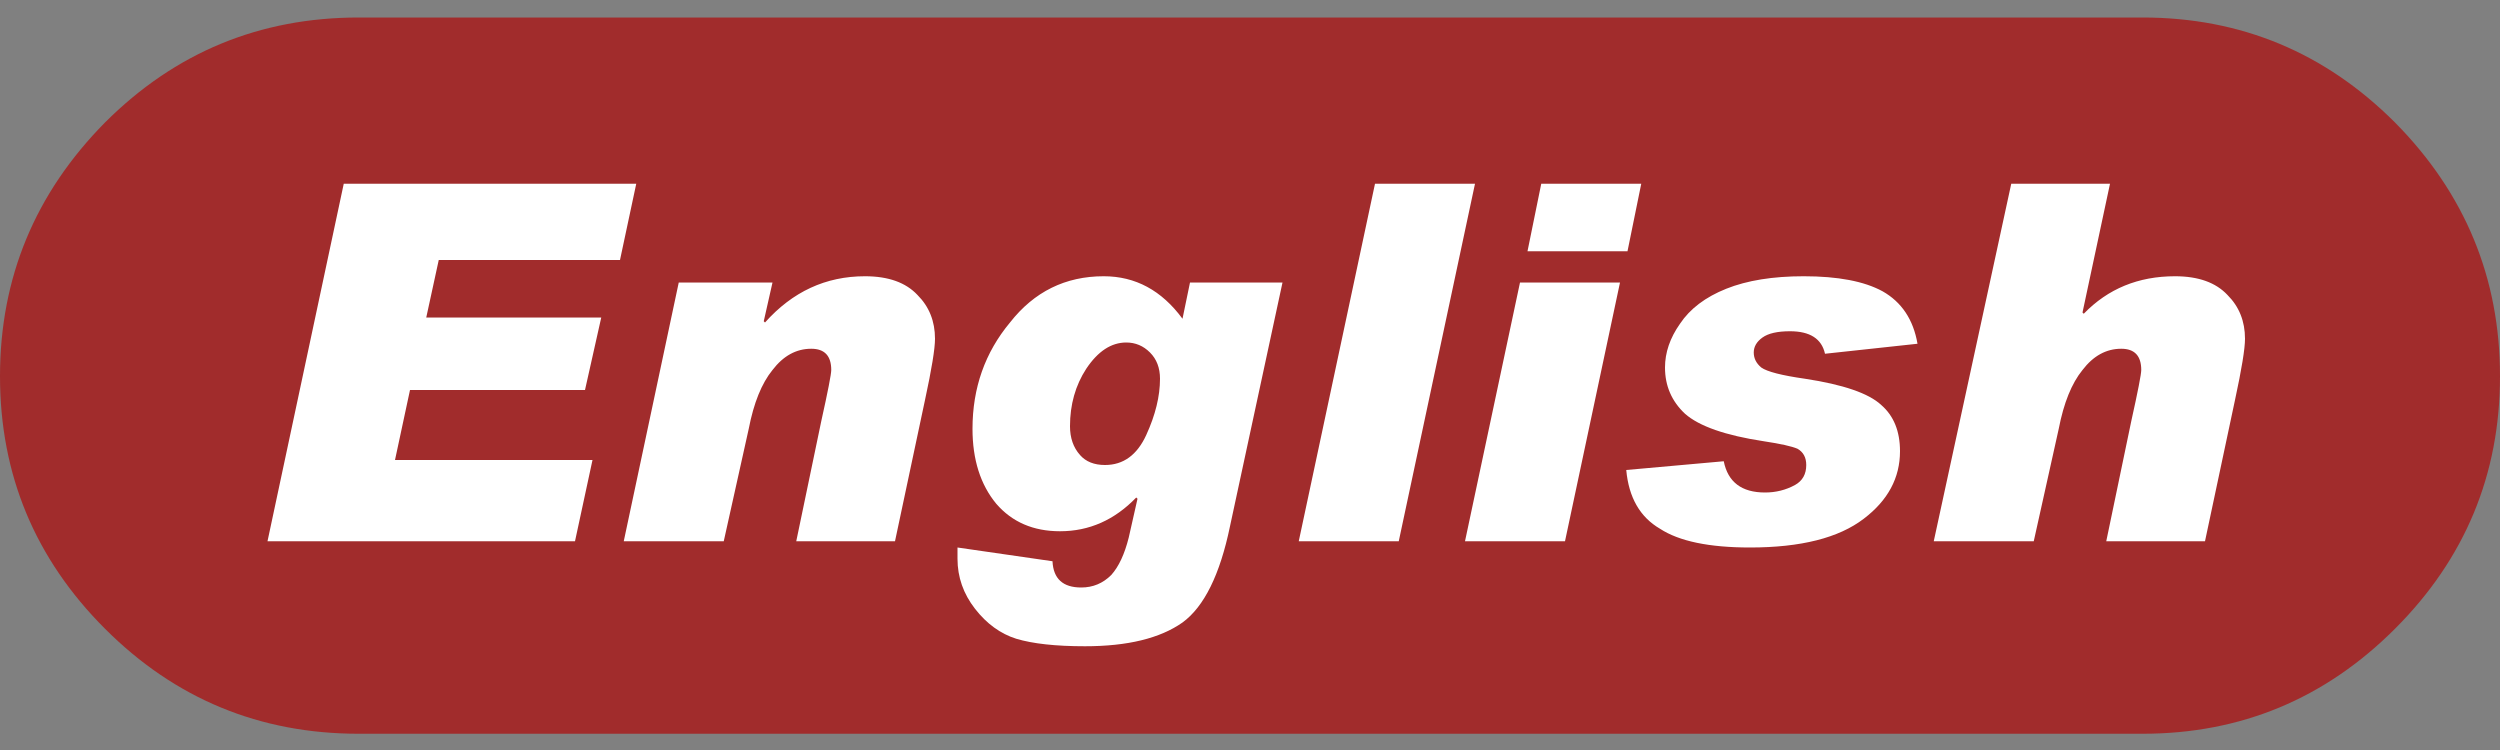
<svg xmlns="http://www.w3.org/2000/svg" version="1.1" xmlns:xlink="http://www.w3.org/1999/xlink" preserveAspectRatio="none" x="0px" y="0px" width="100px" height="30px" viewBox="0 0 100 30">
<rect x="0" y="0" width="100" height="30" fill="#808080" stroke="none"/>
<defs>
<g id="Layer1_0_FILL">
<path fill="#A12C2C" stroke="none" d="
M 85.7 29.35
Q 91.6 29.35 95.8 25.15 100 20.95 100 15.05 100 9.15 95.8 4.9 91.6 0.7 85.7 0.7
L 14.35 0.7
Q 8.4 0.7 4.2 4.9 0 9.15 0 15.05 0 20.95 4.2 25.15 8.4 29.35 14.35 29.35
L 85.7 29.35 Z"/>
</g>

<g id="Layer0_0_FILL">
<path fill="#FFFFFF" stroke="none" d="
M 24.8 10.4
L 25.45 7.35 13.75 7.35 10.7 21.65 23 21.65 23.7 18.4 15.8 18.4 16.4 15.6 23.4 15.6 24.05 12.7 17.05 12.7 17.55 10.4 24.8 10.4
M 36.7 11.8
Q 36 11.05 34.6 11.05 32.25 11.05 30.6 12.9
L 30.55 12.85 30.9 11.3 27.15 11.3 24.95 21.65 28.95 21.65 29.95 17.15
Q 30.25 15.6 30.9 14.8 31.55 13.95 32.45 13.95 33.25 13.95 33.25 14.8 33.25 15.05 32.85 16.85
L 31.85 21.65 35.8 21.65 37 16
Q 37.4 14.15 37.4 13.55 37.4 12.5 36.7 11.8
M 42.4 21.25
Q 44.15 21.25 45.45 19.9
L 45.5 19.95 45.15 21.5
Q 44.9 22.5 44.45 23 43.95 23.5 43.25 23.5 42.15 23.5 42.1 22.45
L 38.3 21.9
Q 38.3 22.05 38.3 22.35 38.3 23.45 39 24.35 39.7 25.25 40.65 25.55 41.65 25.85 43.4 25.85 45.95 25.85 47.3 24.9 48.6 23.95 49.2 21.05
L 51.3 11.3 47.6 11.3 47.3 12.75
Q 46.05 11.05 44.15 11.05 41.85 11.05 40.4 12.9 38.9 14.7 38.9 17.15 38.9 19 39.85 20.15 40.8 21.25 42.4 21.25
M 46 14.1
Q 46.4 14.5 46.4 15.15 46.4 16.2 45.85 17.4 45.3 18.6 44.2 18.6 43.55 18.6 43.2 18.2 42.8 17.75 42.8 17.05 42.8 15.75 43.45 14.75 44.15 13.7 45.05 13.7 45.6 13.7 46 14.1
M 59 7.35
L 55 7.35 51.95 21.65 55.95 21.65 59 7.35
M 64.8 11.3
L 60.8 11.3 58.6 21.65 62.6 21.65 64.8 11.3
M 65.65 7.35
L 61.65 7.35 61.1 10.05 65.1 10.05 65.65 7.35
M 75.3 11.65
Q 74.2 11.05 72.15 11.05 70.3 11.05 69.05 11.55 67.8 12.05 67.2 12.95 66.6 13.8 66.6 14.7 66.6 15.8 67.4 16.55 68.25 17.3 70.55 17.65 71.55 17.8 71.9 17.95 72.25 18.15 72.25 18.6 72.25 19.15 71.8 19.4 71.25 19.7 70.6 19.7 69.2 19.7 68.95 18.45
L 65.05 18.8
Q 65.2 20.45 66.4 21.15 67.55 21.9 70 21.9 73.05 21.9 74.55 20.75 76 19.65 76 18.05 76 16.85 75.25 16.2 74.5 15.5 72.2 15.15 70.8 14.95 70.45 14.7 70.15 14.45 70.15 14.1 70.15 13.75 70.5 13.5 70.85 13.25 71.6 13.25 72.8 13.25 73 14.15
L 76.7 13.75
Q 76.45 12.3 75.3 11.65
M 89.1 11.8
Q 88.4 11.05 87 11.05 84.8 11.05 83.35 12.55
L 83.3 12.5 84.4 7.35 80.45 7.35 77.35 21.65 81.35 21.65 82.35 17.15
Q 82.65 15.6 83.3 14.8 83.95 13.95 84.85 13.95 85.65 13.95 85.65 14.8 85.65 15.05 85.25 16.85
L 84.25 21.65 88.2 21.65 89.4 16
Q 89.8 14.15 89.8 13.55 89.8 12.5 89.1 11.8 Z"/>
</g>
</defs>

<g transform="matrix( 1, 0, 0, 1, 0,0) ">
<use xlink:href="#Layer1_0_FILL"/>
</g>

<g transform="matrix( 1, 0, 0, 1, 0,0) ">
<use xlink:href="#Layer0_0_FILL"/>
</g>
</svg>
